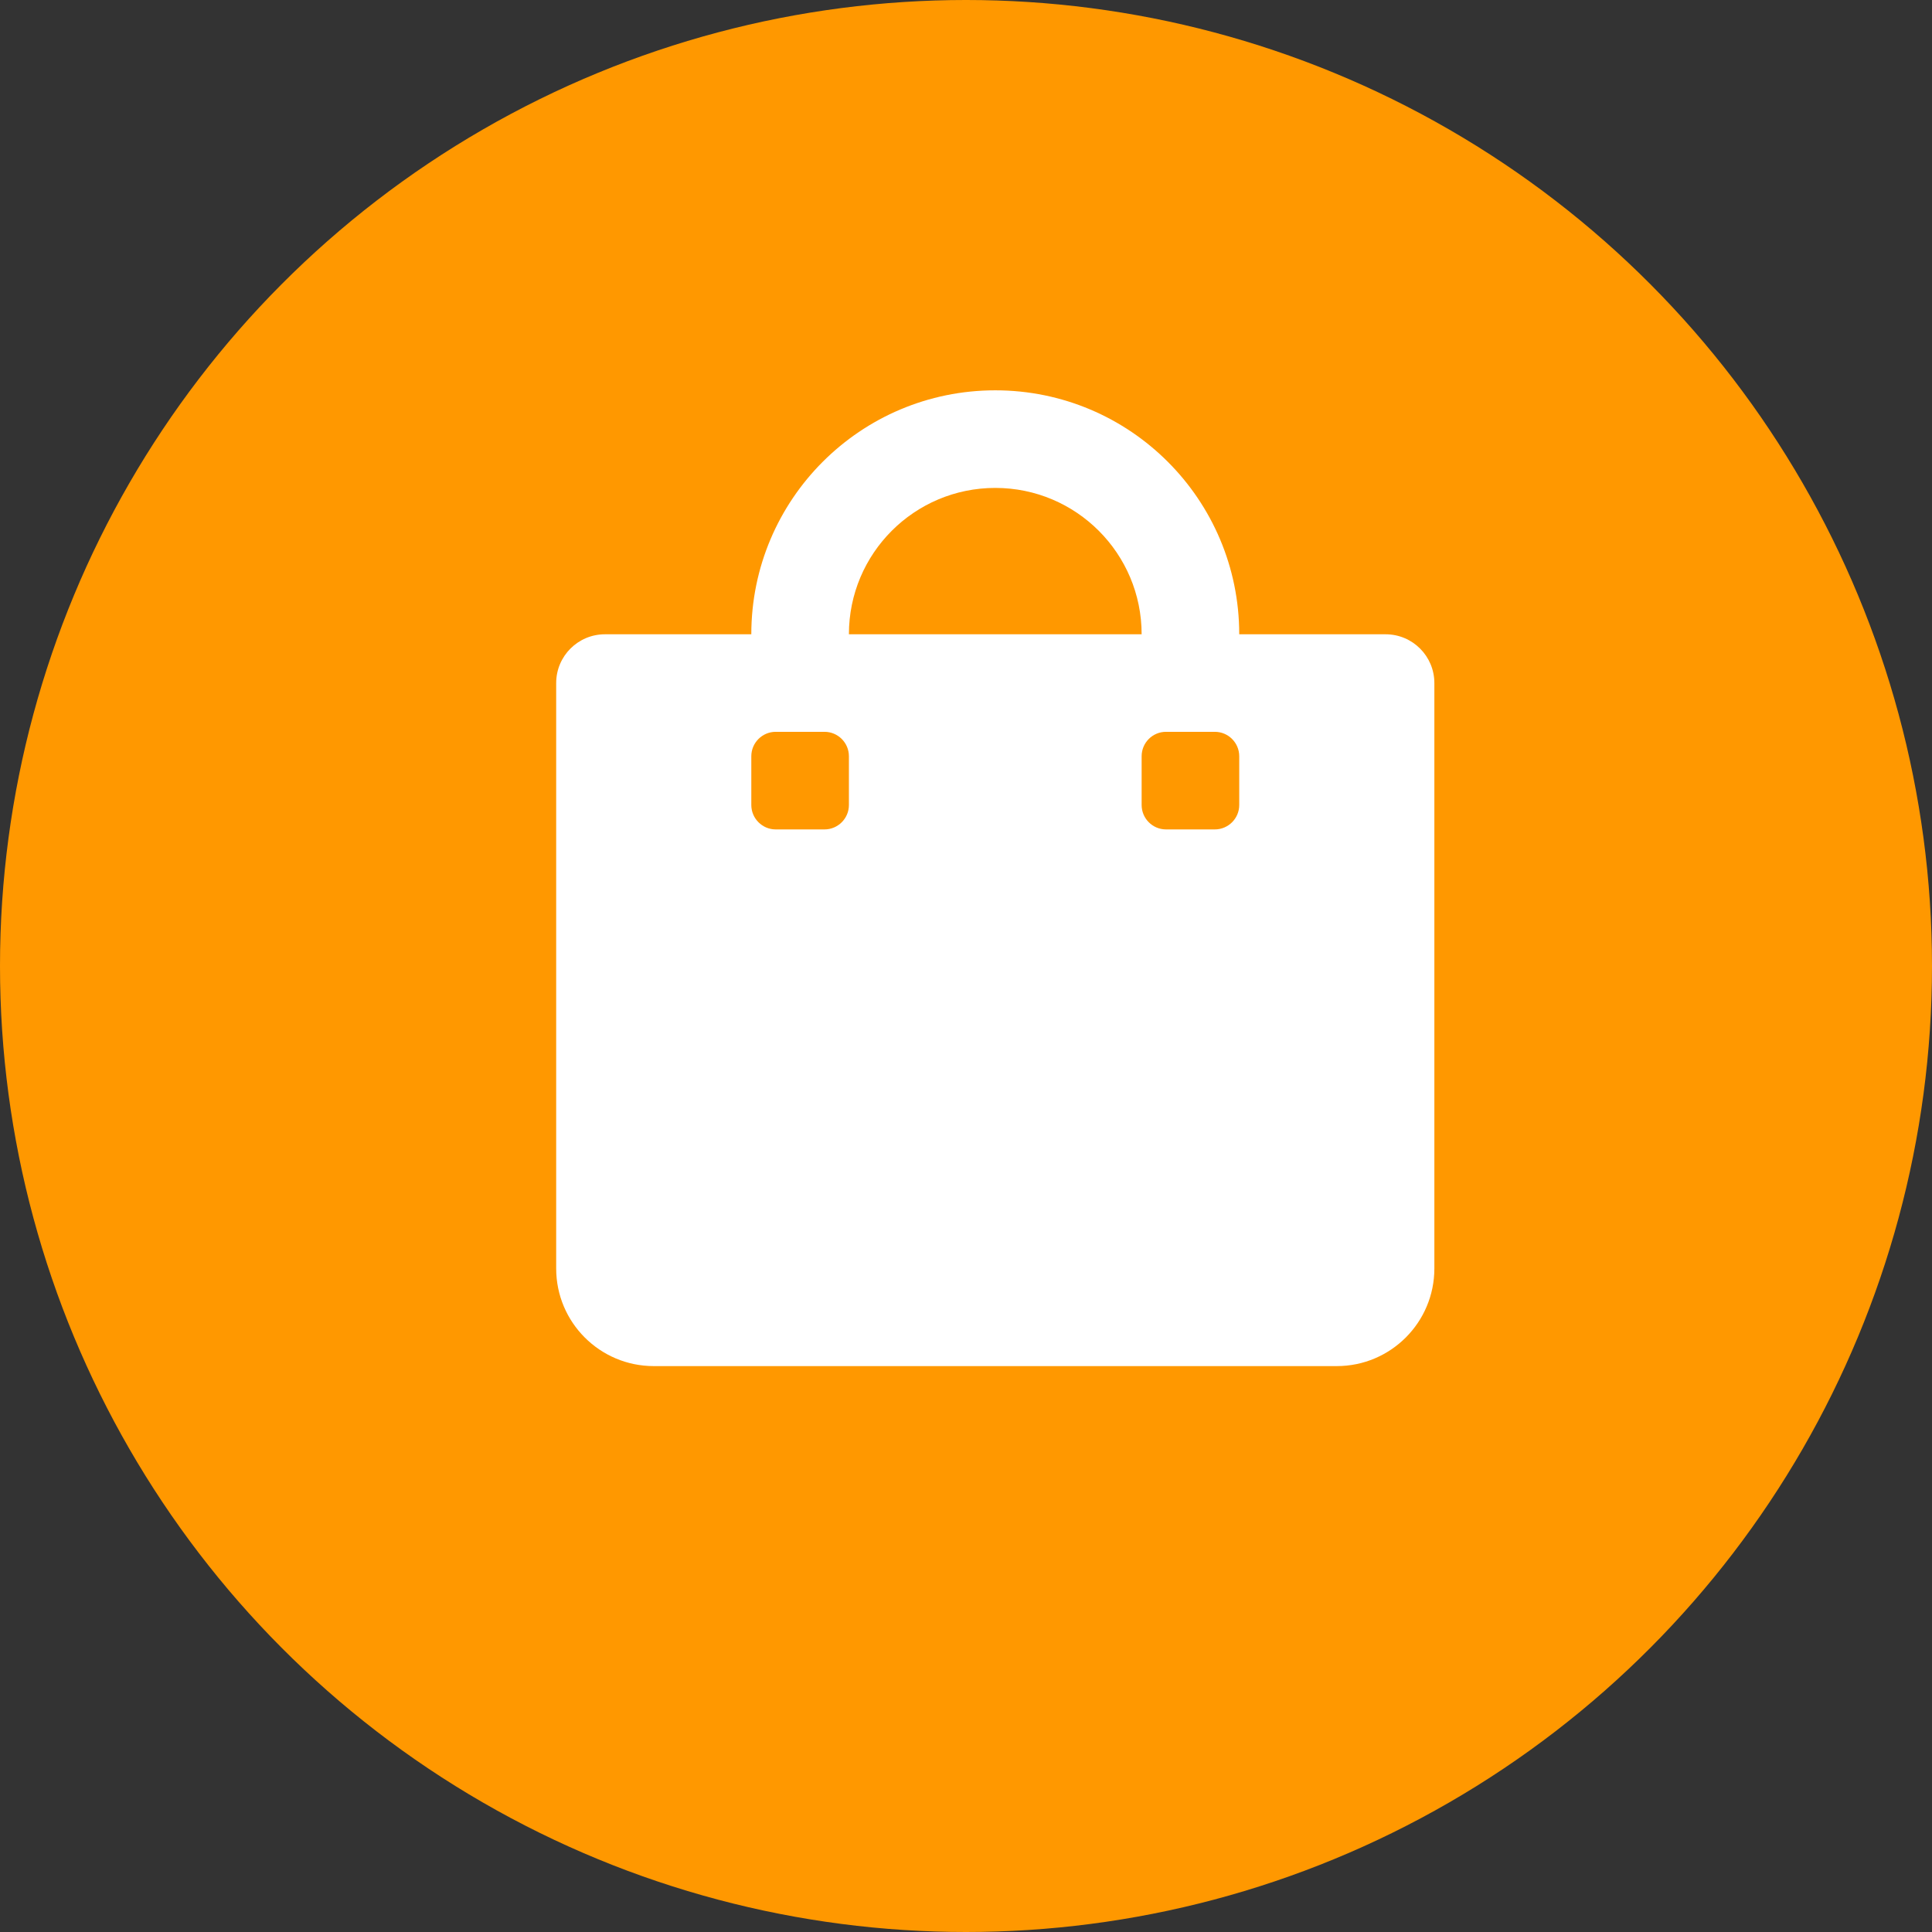 <svg width="33" height="33" viewBox="0 0 33 33" fill="none" xmlns="http://www.w3.org/2000/svg">
<rect x="0" y="0" width="33" height="33" fill="#333333" stroke="none"/>
<circle cx="16.5" cy="16.5" r="16.5" fill="#FF9800"/>
<path d="M23.667 10.834H21.167C21.167 8.532 19.301 6.667 17 6.667C14.699 6.667 12.833 8.532 12.833 10.834H10.333C9.873 10.834 9.5 11.207 9.5 11.667V21.667C9.5 22.587 10.246 23.334 11.167 23.334H22.833C23.754 23.334 24.5 22.587 24.5 21.667V11.667C24.5 11.207 24.127 10.834 23.667 10.834ZM14.5 13.75C14.5 13.98 14.313 14.167 14.083 14.167H13.25C13.02 14.167 12.833 13.98 12.833 13.75V12.917C12.833 12.687 13.02 12.5 13.25 12.5H14.083C14.313 12.5 14.5 12.687 14.5 12.917V13.75ZM17 8.334C18.381 8.334 19.5 9.453 19.5 10.834H14.5C14.5 9.453 15.619 8.334 17 8.334ZM21.167 13.75C21.167 13.98 20.98 14.167 20.75 14.167H19.917C19.686 14.167 19.5 13.98 19.5 13.75V12.917C19.5 12.687 19.686 12.5 19.917 12.5H20.75C20.98 12.5 21.167 12.687 21.167 12.917V13.75Z" fill="white"/>
</svg>
